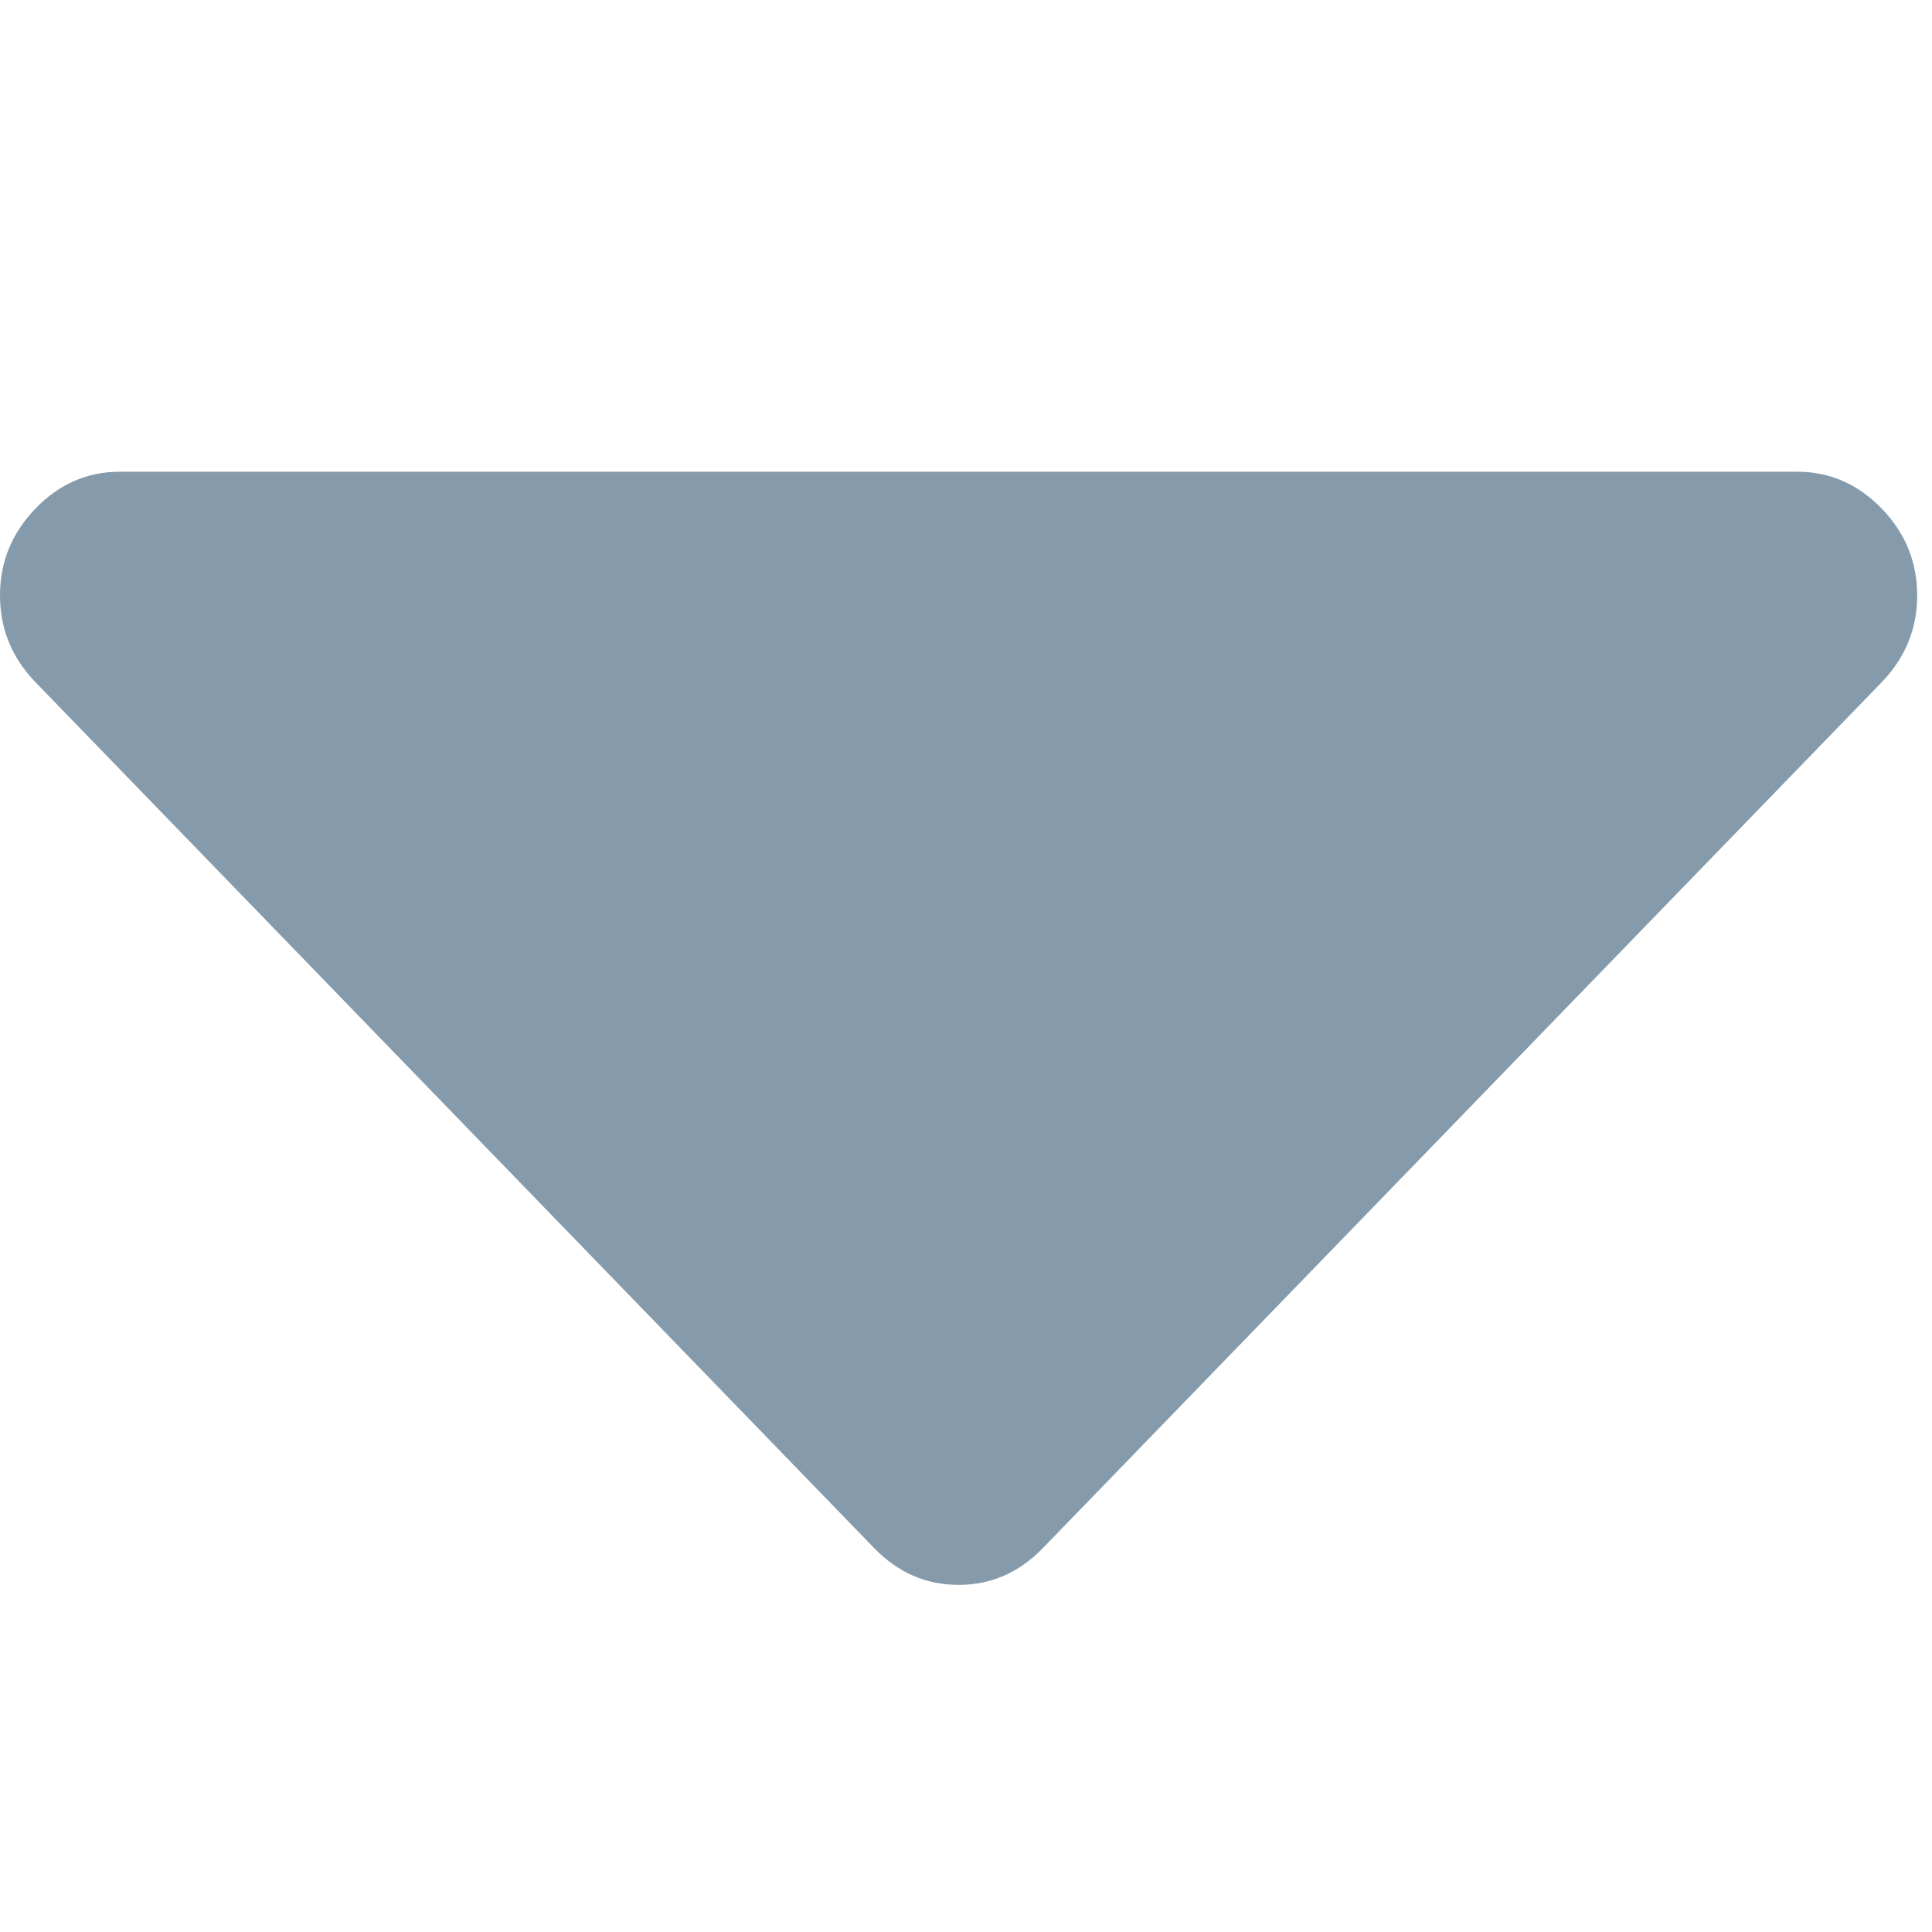 <svg width="12" height="12" viewBox="0 0 12 12" fill="none" xmlns="http://www.w3.org/2000/svg">
<path d="M11.687 3.158C11.539 3.006 11.365 2.93 11.163 2.93H0.744C0.543 2.93 0.368 3.006 0.221 3.158C0.074 3.31 0 3.49 0 3.698C0 3.906 0.074 4.086 0.221 4.238L5.43 9.616C5.578 9.768 5.752 9.844 5.954 9.844C6.155 9.844 6.33 9.768 6.477 9.616L11.687 4.238C11.834 4.086 11.908 3.906 11.908 3.698C11.908 3.49 11.834 3.31 11.687 3.158Z" fill="#859BAB"/>
</svg>
